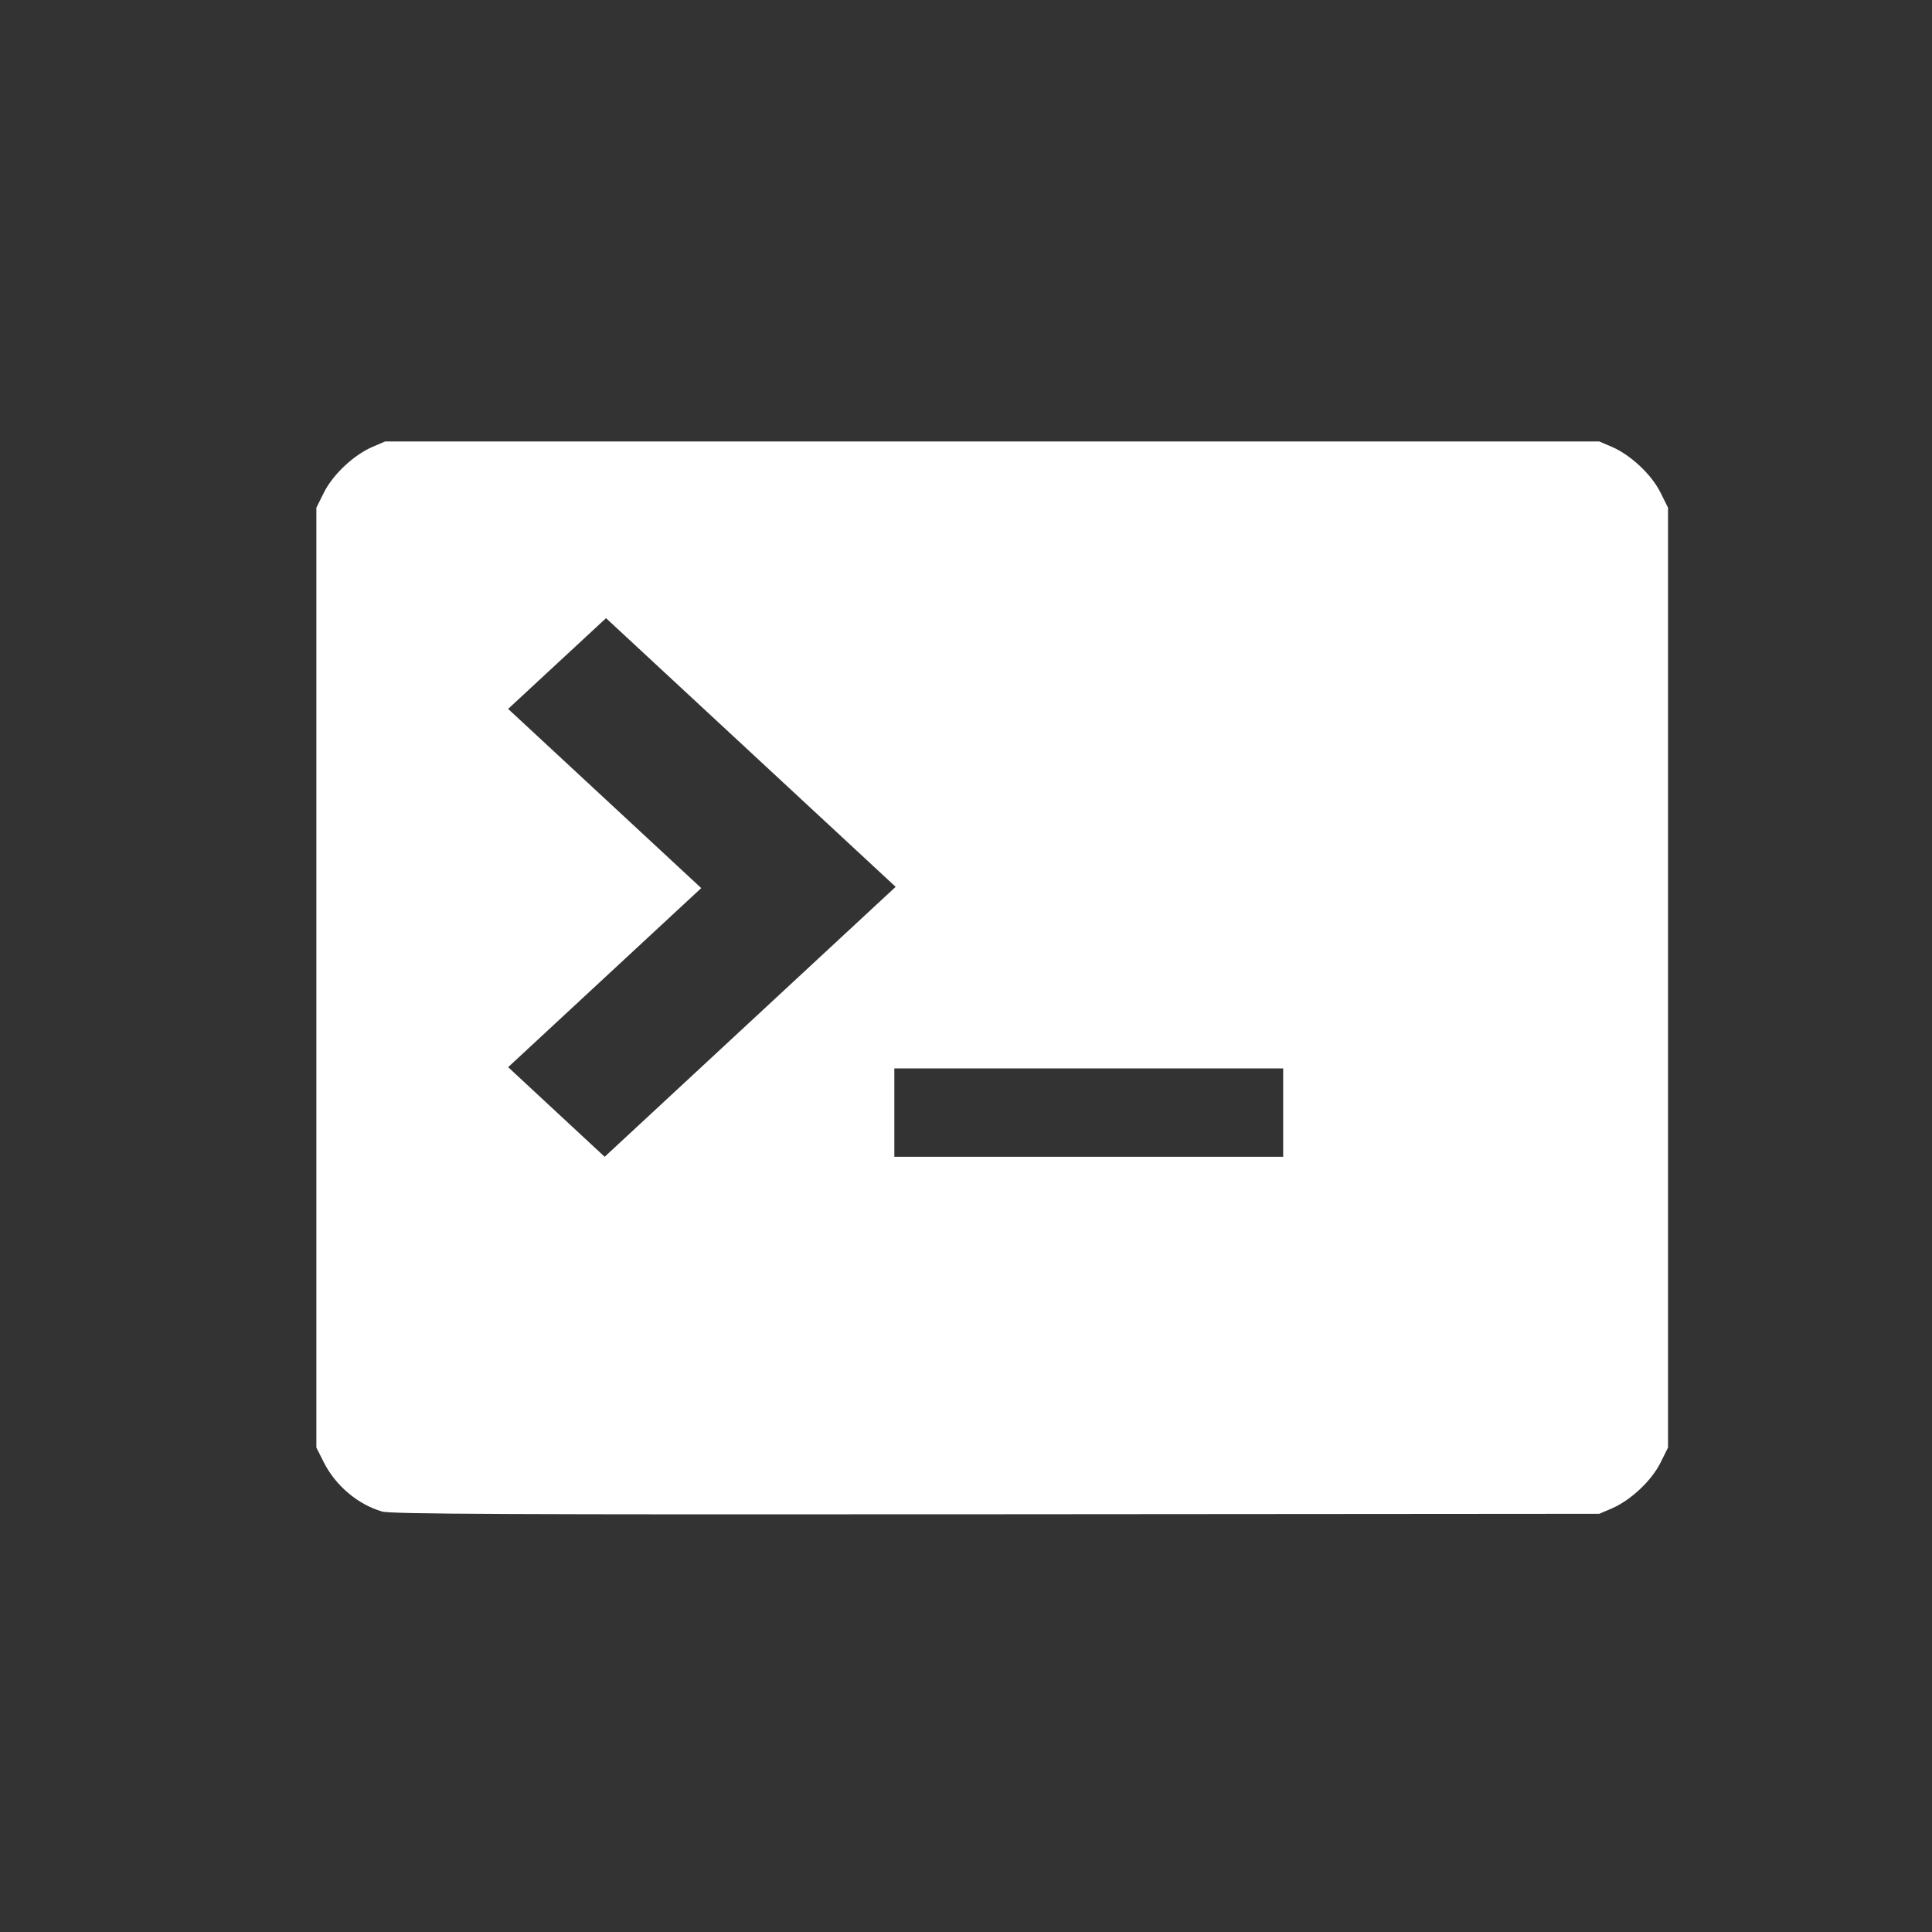 <?xml version="1.0" encoding="UTF-8" standalone="no"?>
<!-- Created with Inkscape (http://www.inkscape.org/) -->

<svg
   xmlns:dc="http://purl.org/dc/elements/1.1/"
   xmlns:cc="http://creativecommons.org/ns#"
   xmlns:rdf="http://www.w3.org/1999/02/22-rdf-syntax-ns#"
   xmlns:svg="http://www.w3.org/2000/svg"
   xmlns="http://www.w3.org/2000/svg"
   xmlns:sodipodi="http://sodipodi.sourceforge.net/DTD/sodipodi-0.dtd"
   xmlns:inkscape="http://www.inkscape.org/namespaces/inkscape"
   version="1.1"
   id="svg1431"
   width="512"
   height="512"
   viewBox="0 0 512 512"
   sodipodi:docname="Terminal.svg"
   inkscape:version="0.92.5 (2060ec1f9f, 2020-04-08)">
  <rect x="0" y="0" width="512" height="512" fill="#333333" stroke="none"/>
  <defs
     id="defs1435" />
  <sodipodi:namedview
     pagecolor="#ffffff"
     bordercolor="#666666"
     borderopacity="1"
     objecttolerance="10"
     gridtolerance="10"
     guidetolerance="10"
     inkscape:pageopacity="0"
     inkscape:pageshadow="2"
     inkscape:window-width="3000"
     inkscape:window-height="1859"
     id="namedview1433"
     showgrid="false"
     inkscape:zoom="1.84375"
     inkscape:cx="213.56696"
     inkscape:cy="299.14499"
     inkscape:window-x="-13"
     inkscape:window-y="-13"
     inkscape:window-maximized="1"
     inkscape:current-layer="svg1431" />
  <path
     style="fill:#ffffff;stroke-width:0.675"
     d="m 101.243,400.565 c -6.414,-1.867 -12.326,-6.864 -15.438,-13.048 l -1.963,-3.902 V 259.081 134.548 l 2.015,-4.046 c 2.367,-4.753 7.913,-9.956 12.881,-12.085 l 3.33,-1.427 h 160.877 160.877 l 3.33,1.427 c 4.968,2.129 10.514,7.332 12.881,12.085 l 2.015,4.046 v 124.533 124.533 l -2.015,4.046 c -2.367,4.753 -7.913,9.956 -12.881,12.085 l -3.33,1.427 -159.826,0.122 c -130.1,0.099 -160.37,-0.036 -162.753,-0.73 z m 97.738,-201.145 -38.375,-35.6 -12.973,12.022 -12.973,12.022 25.588,23.744 25.588,23.744 -25.585,23.728 -25.585,23.728 12.787,11.876 12.787,11.876 38.558,-35.77 38.558,-35.77 z m 141.072,95.428 V 283.143 H 288.53 237.008 v 11.705 11.705 h 51.523 51.523 z"
     id="path1984"
     inkscape:connector-curvature="0" />
</svg>

